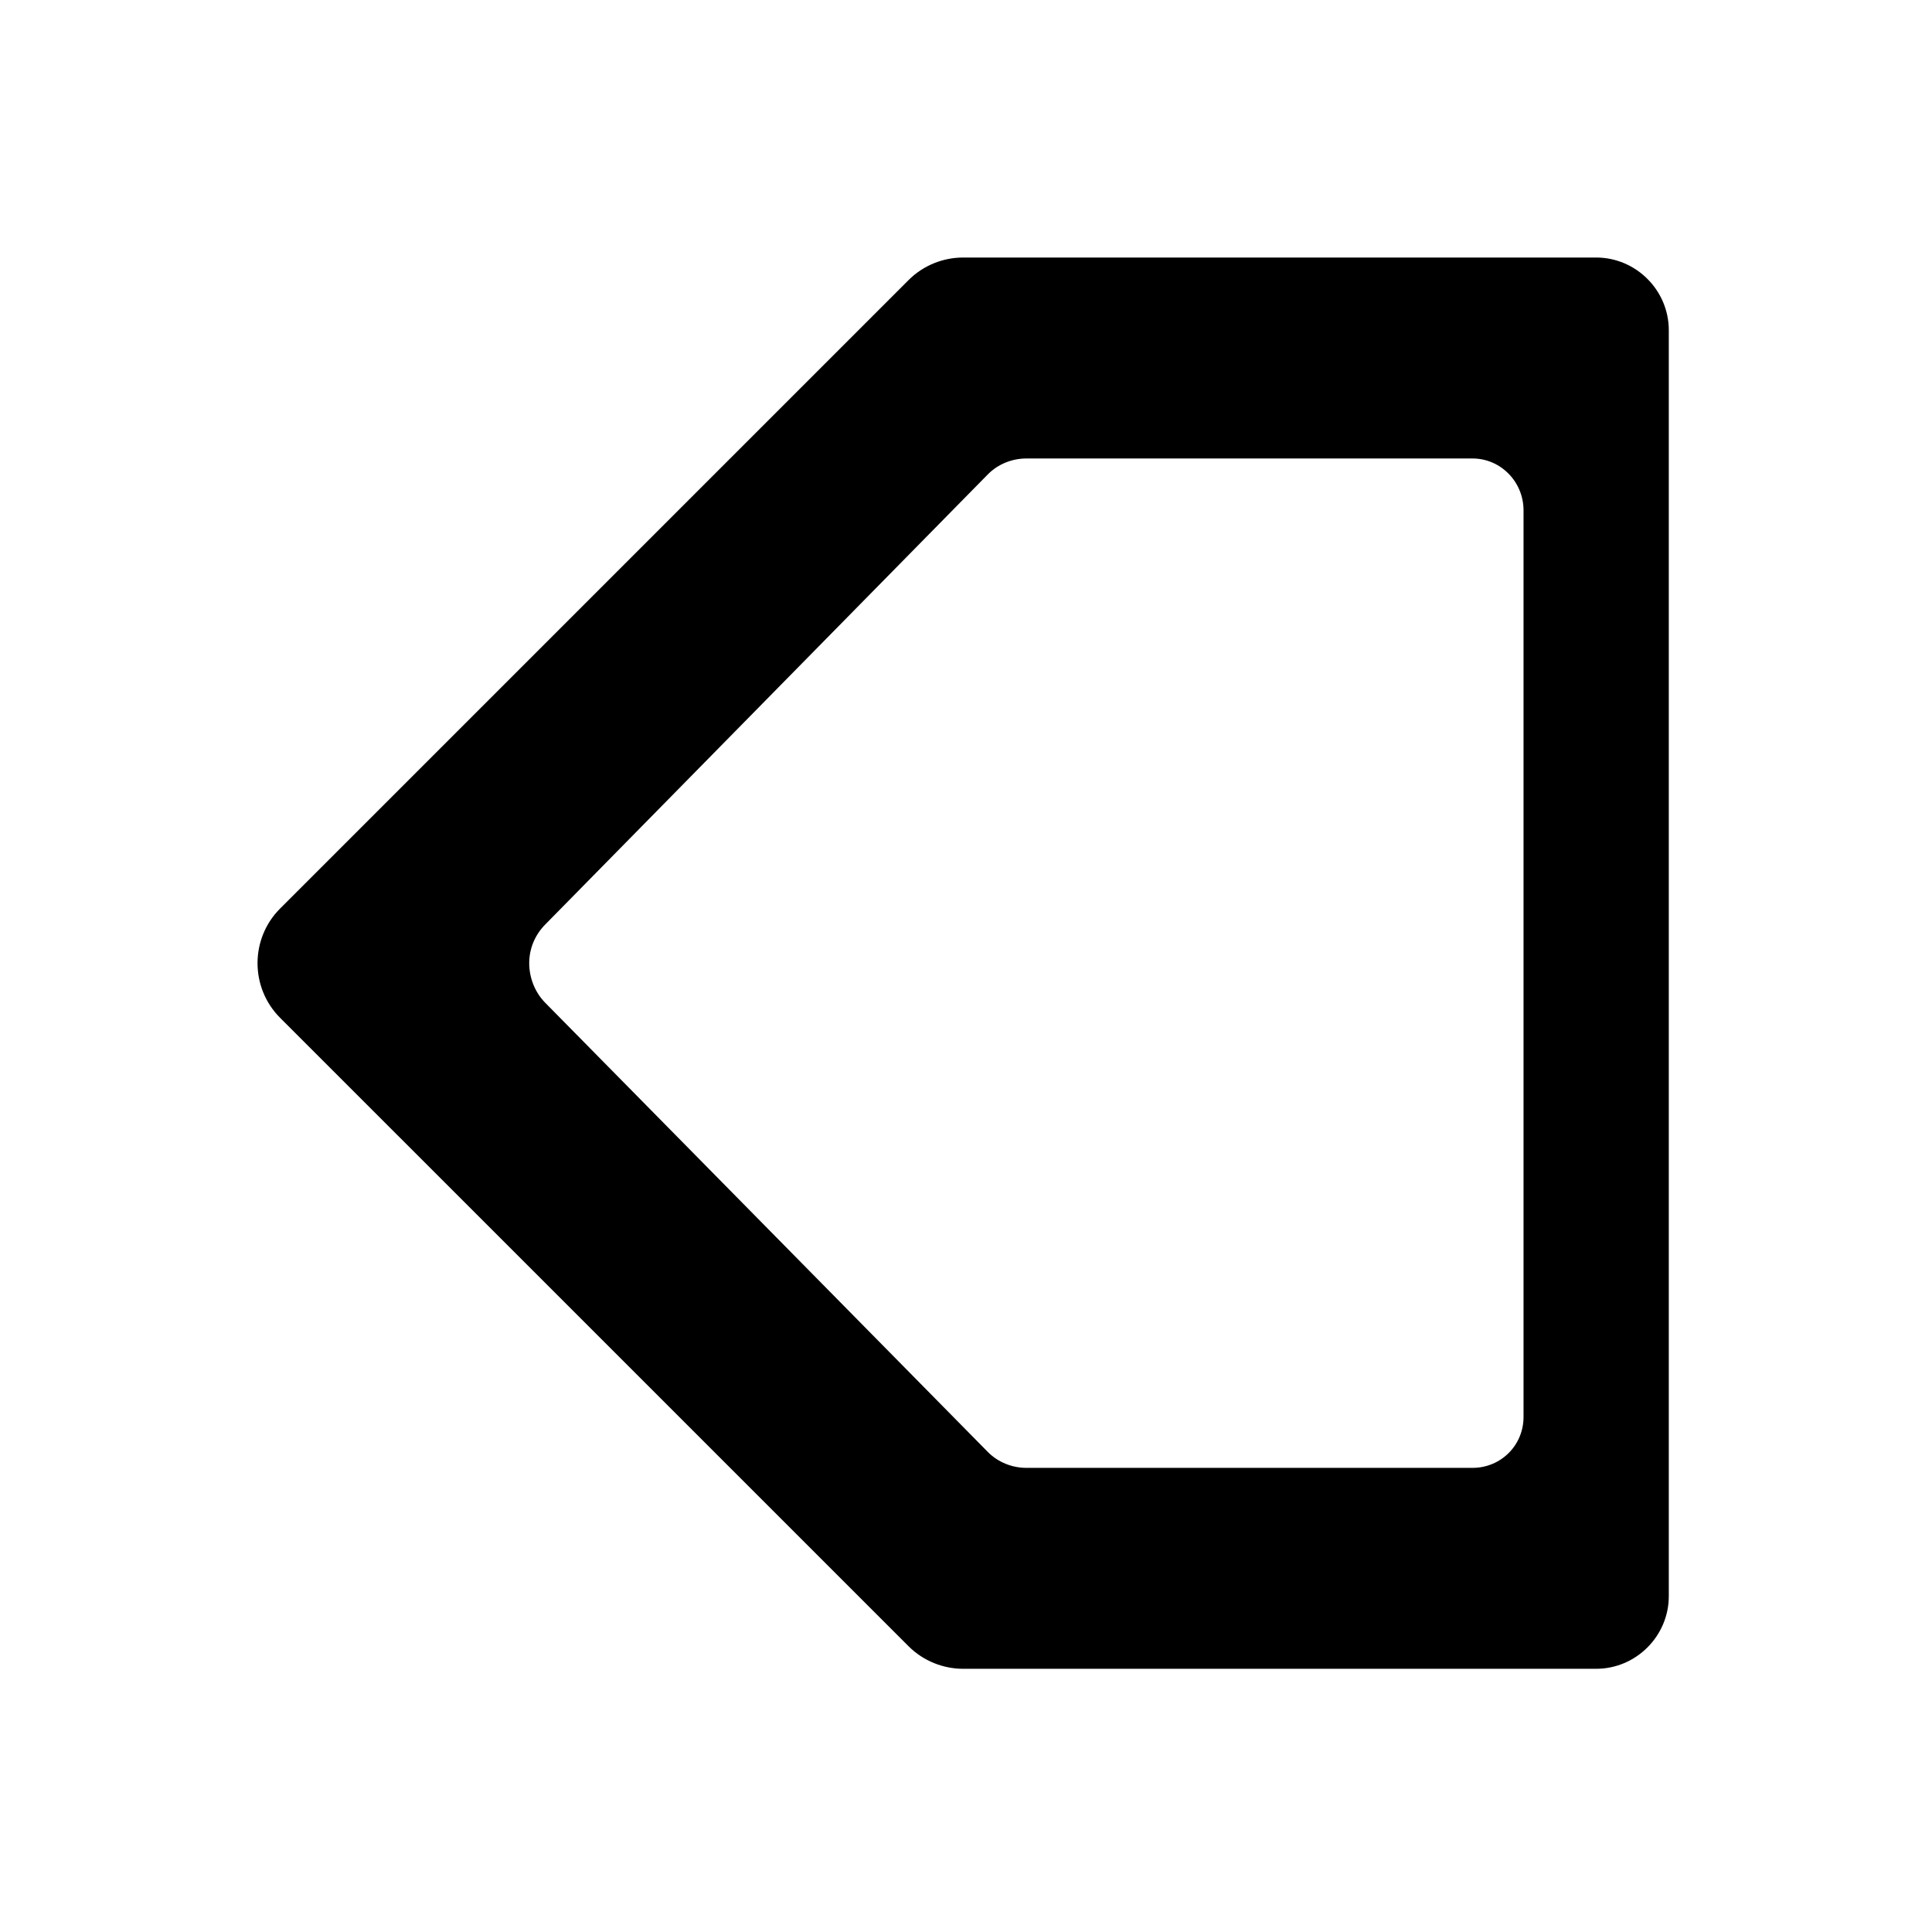 <?xml version="1.0" encoding="UTF-8" standalone="no"?>
<!-- Created with Inkscape (http://www.inkscape.org/) -->

<svg
   xmlns:dc="http://purl.org/dc/elements/1.1/"
   xmlns:cc="http://creativecommons.org/ns#"
   xmlns:rdf="http://www.w3.org/1999/02/22-rdf-syntax-ns#"
   xmlns:svg="http://www.w3.org/2000/svg"
   xmlns="http://www.w3.org/2000/svg"
   xmlns:sodipodi="http://sodipodi.sourceforge.net/DTD/sodipodi-0.dtd"
   xmlns:inkscape="http://www.inkscape.org/namespaces/inkscape"
   width="64px"
   height="64px"
   id="svg7033"
   version="1.1"
   inkscape:version="0.48.5 r10040"
   sodipodi:docname="SuggestionsLeft.xaml">
  <defs
     id="defs7035" />
  <sodipodi:namedview
     id="base"
     pagecolor="#ffffff"
     bordercolor="#666666"
     borderopacity="1.0"
     inkscape:pageopacity="0.0"
     inkscape:pageshadow="2"
     inkscape:zoom="5.5"
     inkscape:cx="32"
     inkscape:cy="32"
     inkscape:current-layer="svg7033"
     showgrid="true"
     inkscape:document-units="px"
     inkscape:grid-bbox="true"
     inkscape:window-width="1920"
     inkscape:window-height="1003"
     inkscape:window-x="-9"
     inkscape:window-y="-9"
     inkscape:window-maximized="1" />
  <path
     d="M 31.906 8.531 C 31.254 8.531 30.592 8.782 30.094 9.281 L 9.281 30.094 C 8.781 30.592 8.531 31.252 8.531 31.906 C 8.531 32.561 8.781 33.22 9.281 33.719 L 30.094 54.531 C 30.592 55.029 31.255 55.281 31.906 55.281 L 52.875 55.281 C 54.196 55.281 55.281 54.196 55.281 52.875 L 55.281 10.938 C 55.281 9.617 54.196 8.531 52.875 8.531 L 31.906 8.531 z M 34 15.188 L 48.781 15.188 C 49.712 15.188 50.469 15.961 50.469 16.906 L 50.469 46.938 C 50.469 47.884 49.712 48.625 48.781 48.625 L 34 48.625 C 33.541 48.625 33.07 48.45 32.719 48.094 L 18.062 33.219 C 17.71 32.862 17.531 32.375 17.531 31.906 C 17.531 31.438 17.71 30.982 18.062 30.625 L 32.719 15.719 C 33.07 15.361 33.541 15.188 34 15.188 z "
     id="path7055" />
</svg>

